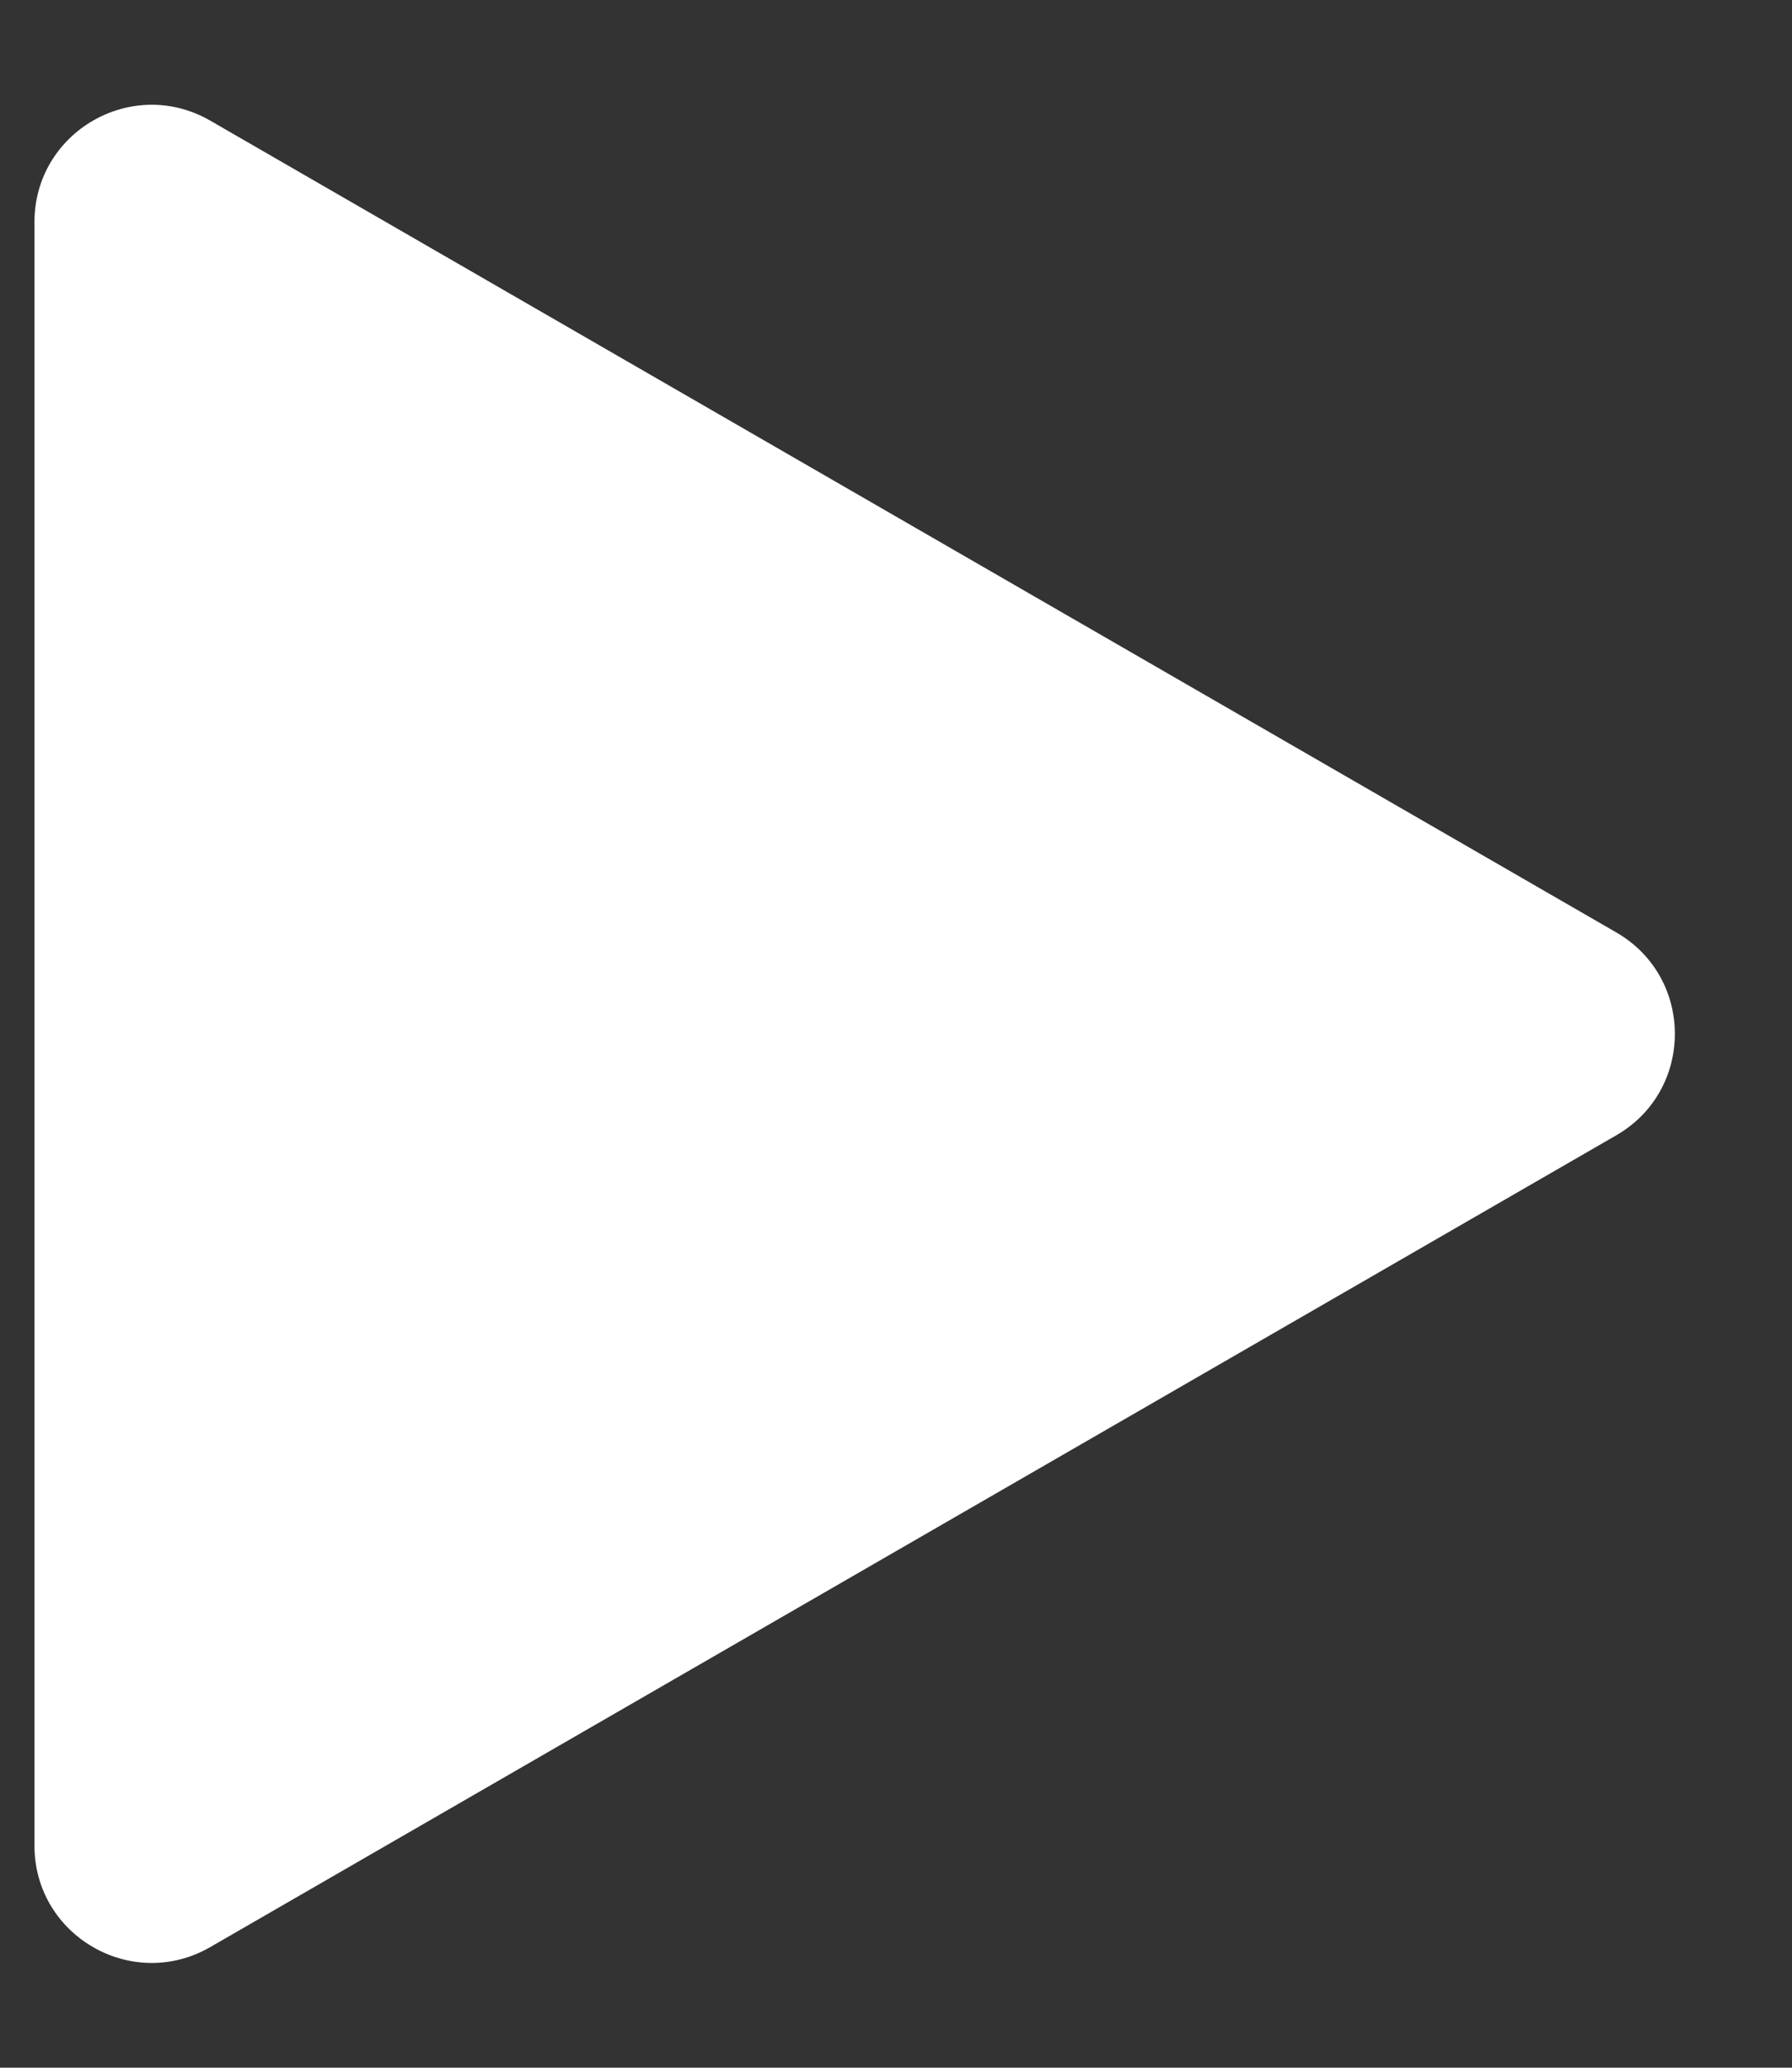 <svg width="13" height="15" viewBox="0 0 13 15" fill="none" xmlns="http://www.w3.org/2000/svg">
<rect x="0" y="0" width="13" height="15" fill="#333333" stroke="none"/>
<path d="M11.725 8.236C12.292 7.909 12.292 7.091 11.725 6.764L1.525 0.875C0.958 0.548 0.25 0.957 0.25 1.611L0.25 13.389C0.25 14.043 0.958 14.452 1.525 14.125L11.725 8.236Z" fill="white"/>
</svg>
